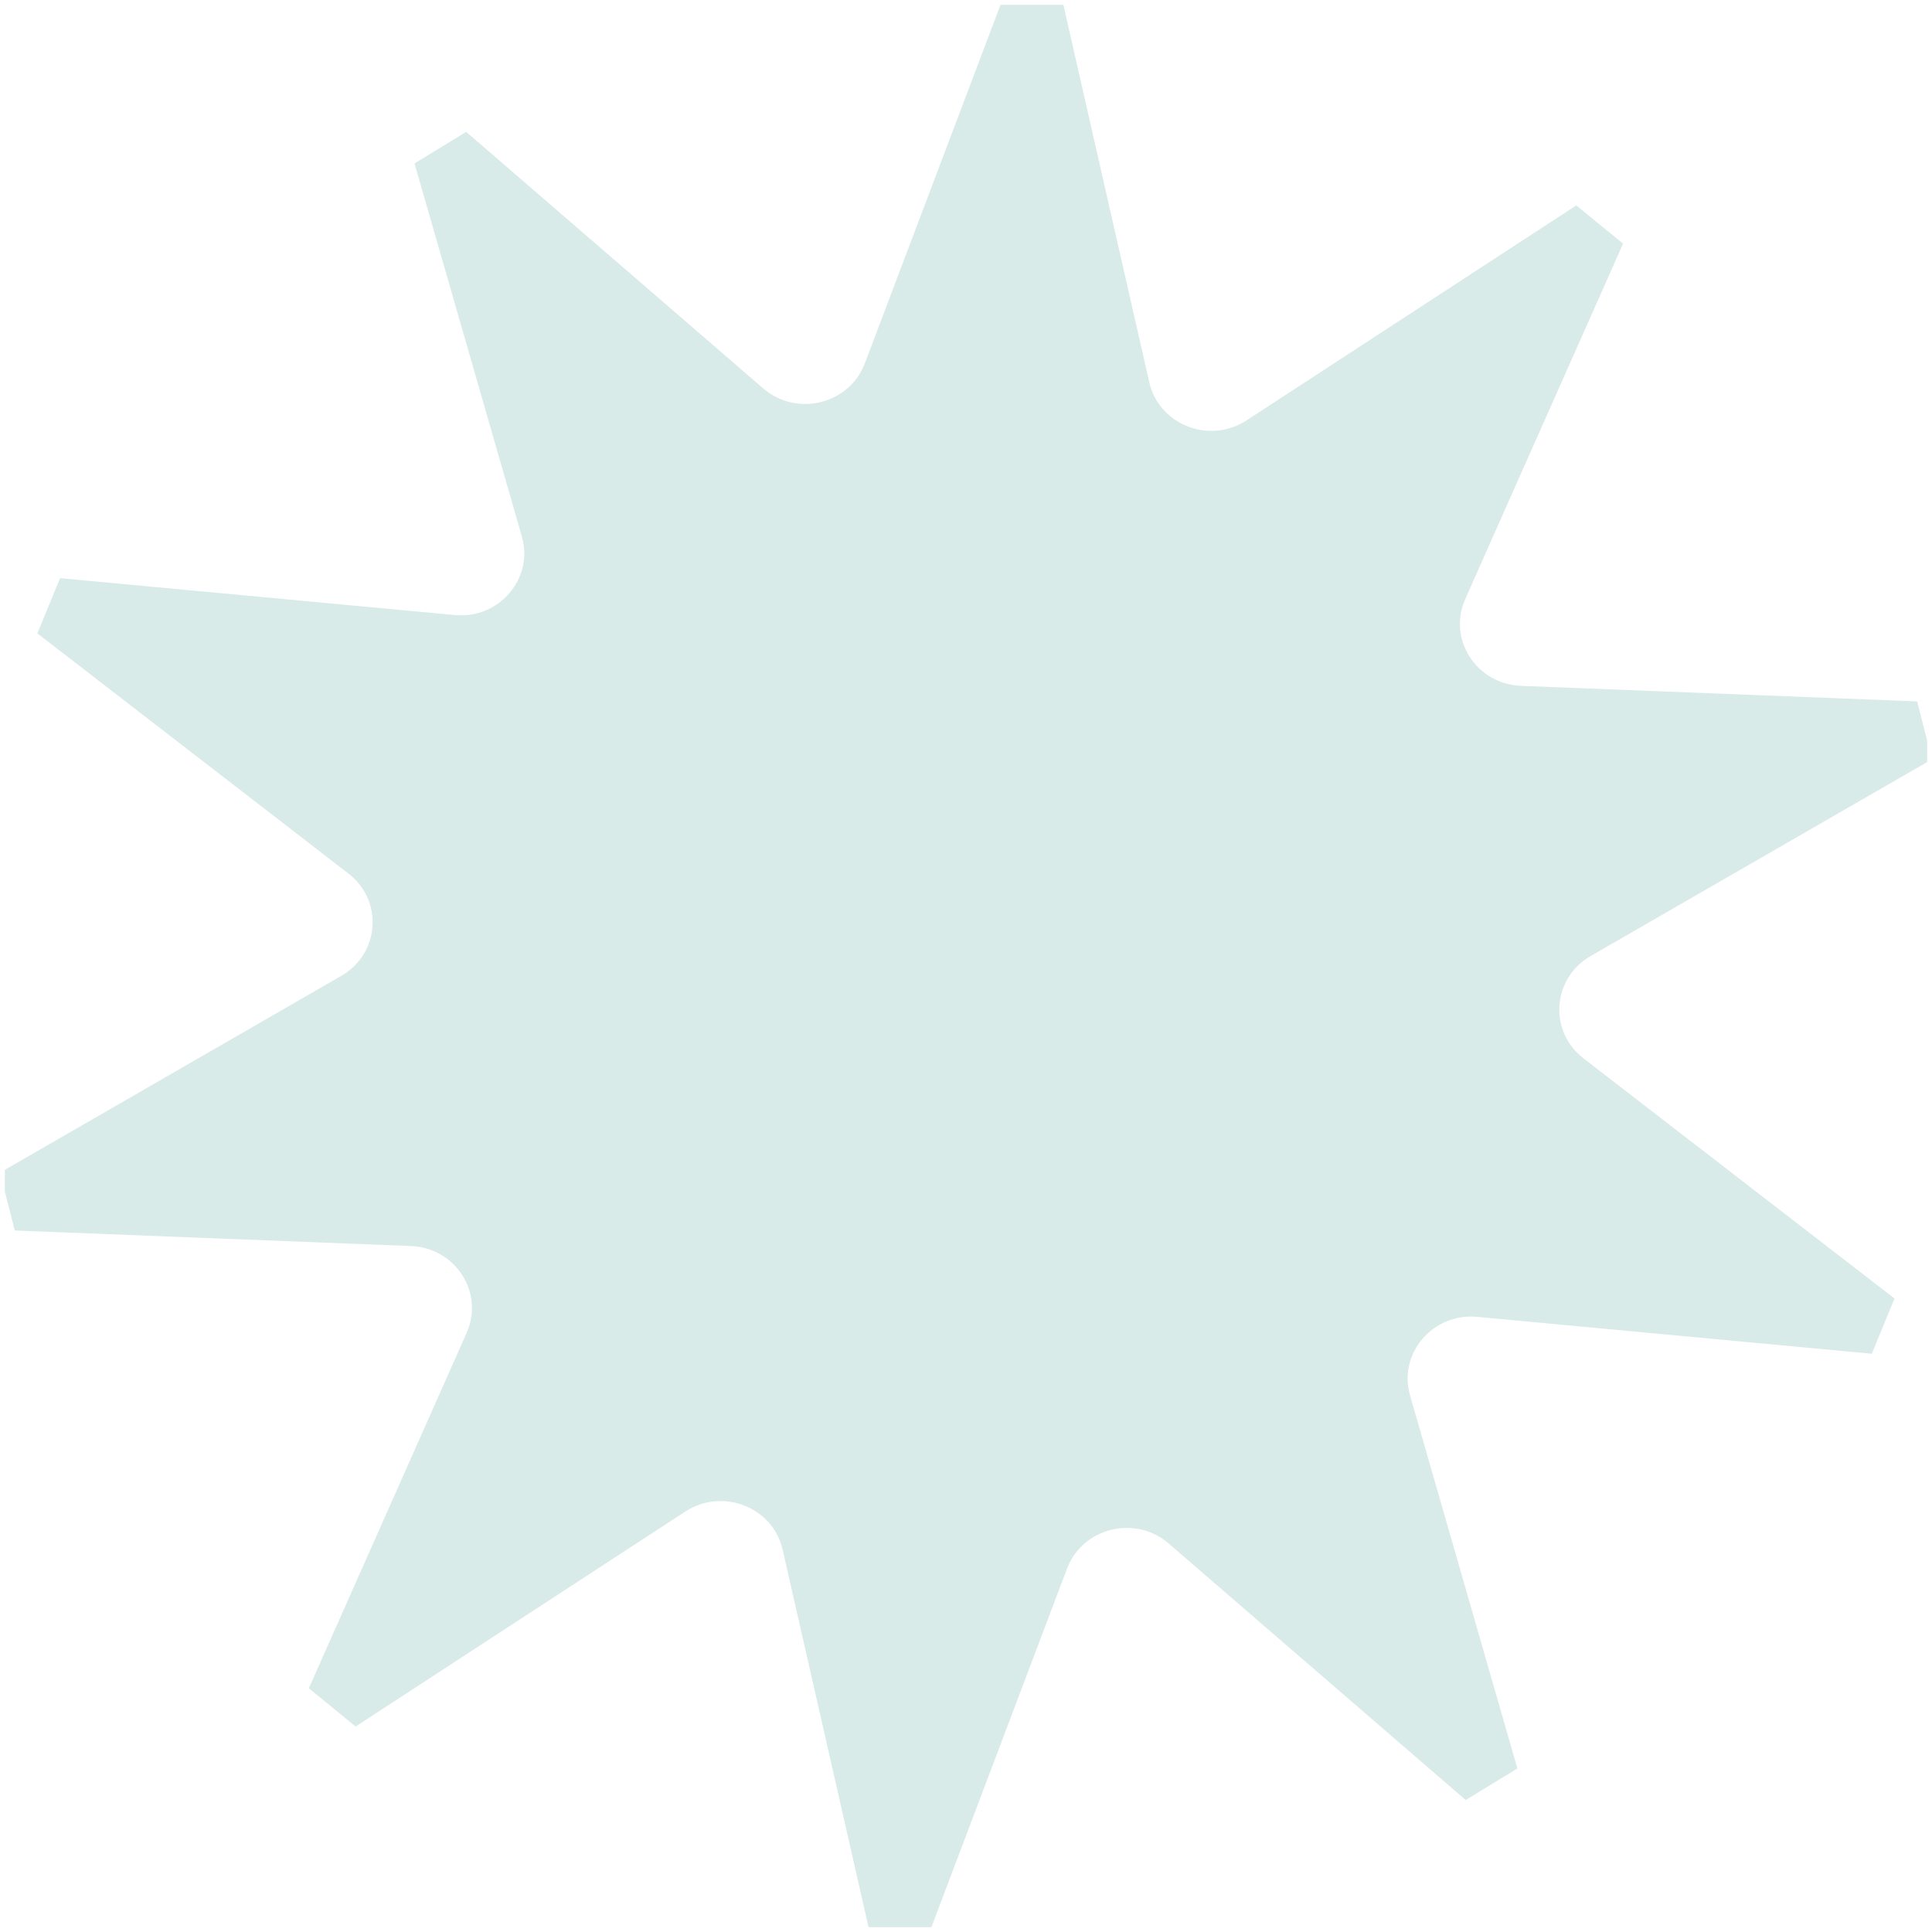 <svg width="200" height="200" viewBox="0 0 200 200" fill="none" xmlns="http://www.w3.org/2000/svg" xmlns:xlink="http://www.w3.org/1999/xlink">
	<desc>
			Created with Pixso.
	</desc>
	<defs>
		<clipPath id="clip1_43">
			<rect id="Frame" rx="-0.5" width="199" height="199" transform="translate(0.5 0.5)" fill="white" fill-opacity="0"/>
		</clipPath>
	</defs>
	<rect id="Frame" rx="-0.5" width="199" height="199" transform="translate(0.5 0.5)" fill="#FFFFFF" fill-opacity="0"/>
	<g clip-path="url(#clip1_43)">
		<path id="Vector" d="M6.22 59.85L47.07 63.67C51.67 64.11 55.28 59.87 54.02 55.53L42.91 16.92C45.7 15.21 45.48 15.35 48.26 13.65L79 40.2C82.46 43.2 87.92 41.86 89.53 37.61L103.76 0C107.04 0.21 106.79 0.19 110.06 0.41L118.97 39.56C119.97 43.98 125.19 46.02 129.04 43.52L163.18 21.26C165.69 23.32 165.5 23.17 168.02 25.22L151.68 62.02C149.84 66.16 152.83 70.82 157.46 71L198.46 72.61C199.26 75.72 199.19 75.48 200 78.6L164.66 98.97C160.67 101.27 160.29 106.76 163.92 109.56L196.12 134.42C194.9 137.4 194.99 137.17 193.77 140.14L152.92 136.32C148.32 135.89 144.71 140.12 145.97 144.46L157.08 183.07C154.29 184.78 154.51 184.65 151.73 186.34L120.99 159.79C117.53 156.79 112.07 158.13 110.46 162.38L96.23 200C92.96 199.78 93.2 199.8 89.93 199.58L81.02 160.43C80.02 156.01 74.8 153.97 70.95 156.47L36.81 178.73C34.3 176.67 34.49 176.82 31.97 174.77L48.31 137.97C50.15 133.83 47.17 129.17 42.54 128.99L1.53 127.38C0.73 124.27 0.8 124.51 0 121.39L35.33 101.02C39.32 98.72 39.7 93.23 36.07 90.43L3.87 65.57C5.09 62.59 4.99 62.82 6.22 59.85Z" fill="#D8EBE9" fill-opacity="1" fill-rule="nonzero"/>
	</g>
</svg>
